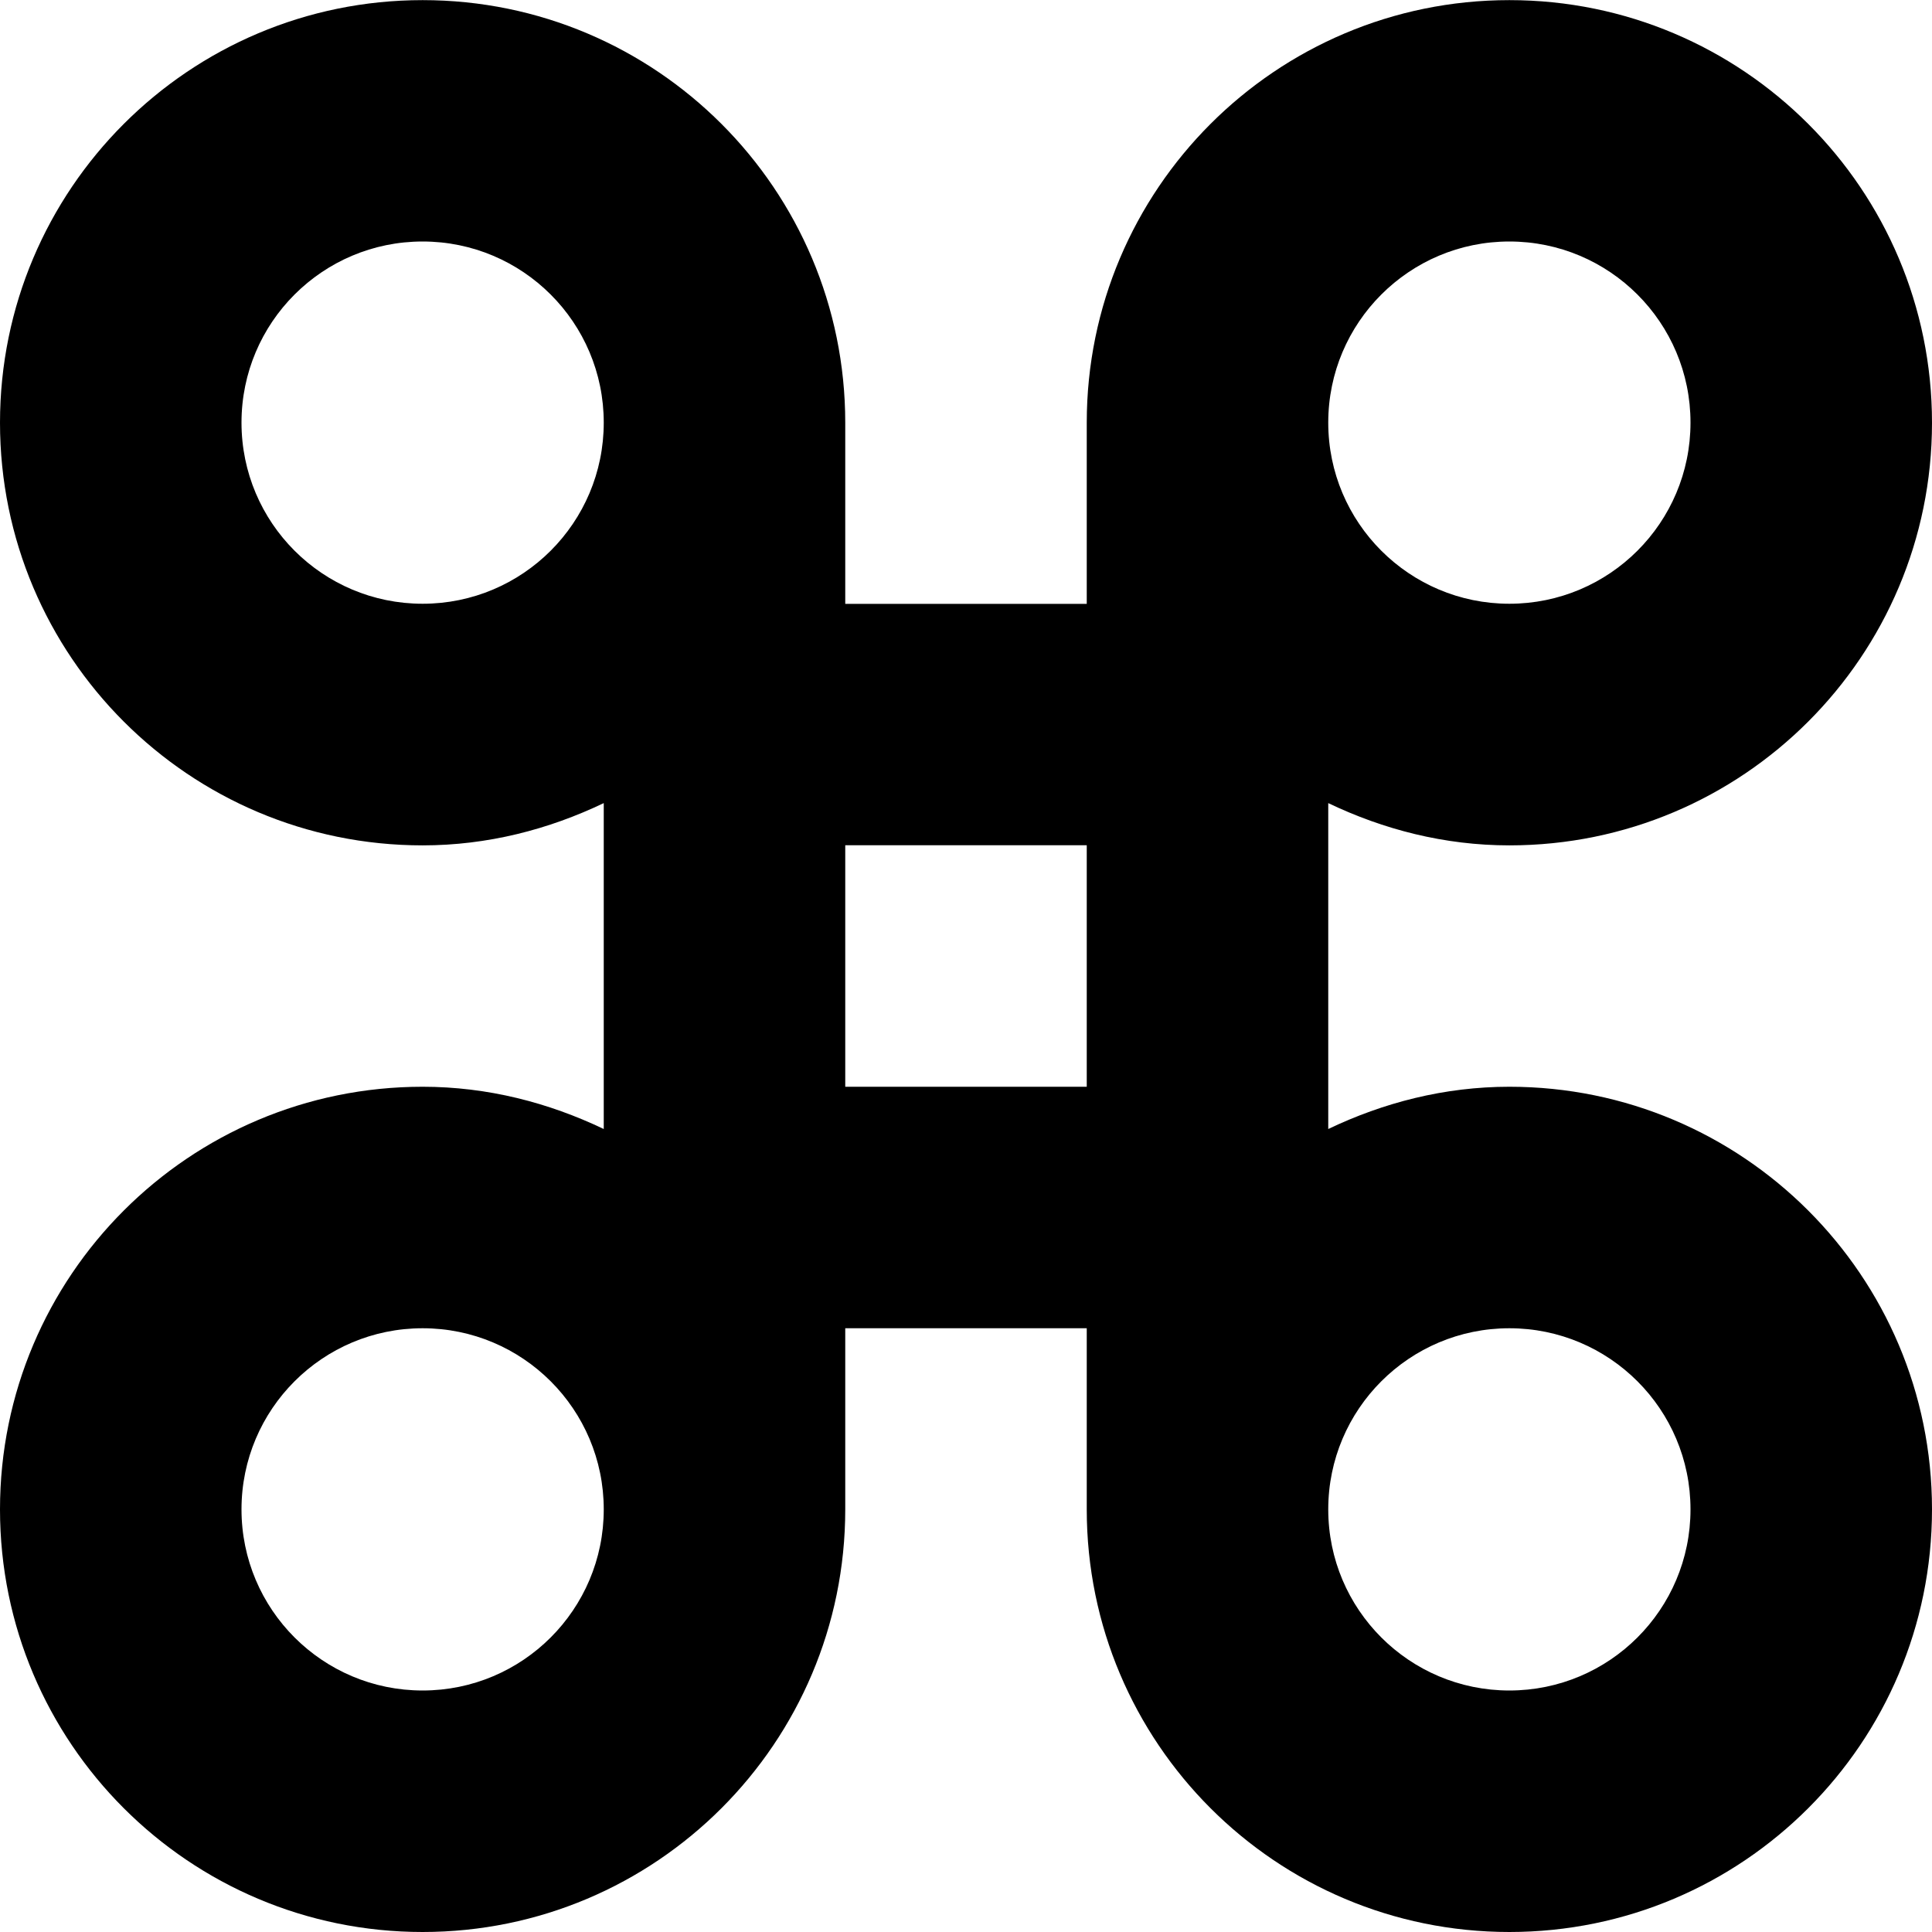 <!-- Generated by IcoMoon.io -->
<svg version="1.1" xmlns="http://www.w3.org/2000/svg" width="16" height="16" viewBox="0 0 16 16">
<title>cmd</title>
<path d="M12.5 9c-0.539 0-1.044 0.132-1.5 0.35v-2.699c0.456 0.218 0.961 0.35 1.5 0.35 1.933 0 3.5-1.567 3.5-3.5s-1.567-3.5-3.5-3.5-3.5 1.567-3.5 3.5v1.5h-2v-1.5c0-1.933-1.567-3.5-3.5-3.5s-3.5 1.567-3.5 3.5 1.567 3.5 3.5 3.5c0.539 0 1.044-0.132 1.5-0.35v2.699c-0.456-0.218-0.961-0.35-1.5-0.35-1.933 0-3.5 1.567-3.5 3.5s1.567 3.5 3.5 3.5 3.5-1.567 3.5-3.5v-1.5h2v1.5c0 1.933 1.567 3.5 3.5 3.5s3.5-1.567 3.5-3.5-1.567-3.5-3.5-3.5zM12.5 2c0.828 0 1.5 0.671 1.5 1.5s-0.672 1.5-1.5 1.5-1.5-0.671-1.5-1.5 0.672-1.5 1.5-1.5zM3.5 14c-0.828 0-1.5-0.671-1.5-1.5s0.672-1.5 1.5-1.5 1.5 0.671 1.5 1.5-0.672 1.5-1.5 1.5zM3.5 5c-0.828 0-1.5-0.671-1.5-1.5s0.672-1.5 1.5-1.5 1.5 0.671 1.5 1.5-0.672 1.5-1.5 1.5zM9 9h-2v-2h2v2zM12.5 14c-0.828 0-1.5-0.671-1.5-1.5s0.672-1.5 1.5-1.5 1.5 0.671 1.5 1.5-0.672 1.5-1.5 1.5z"></path>
</svg>
